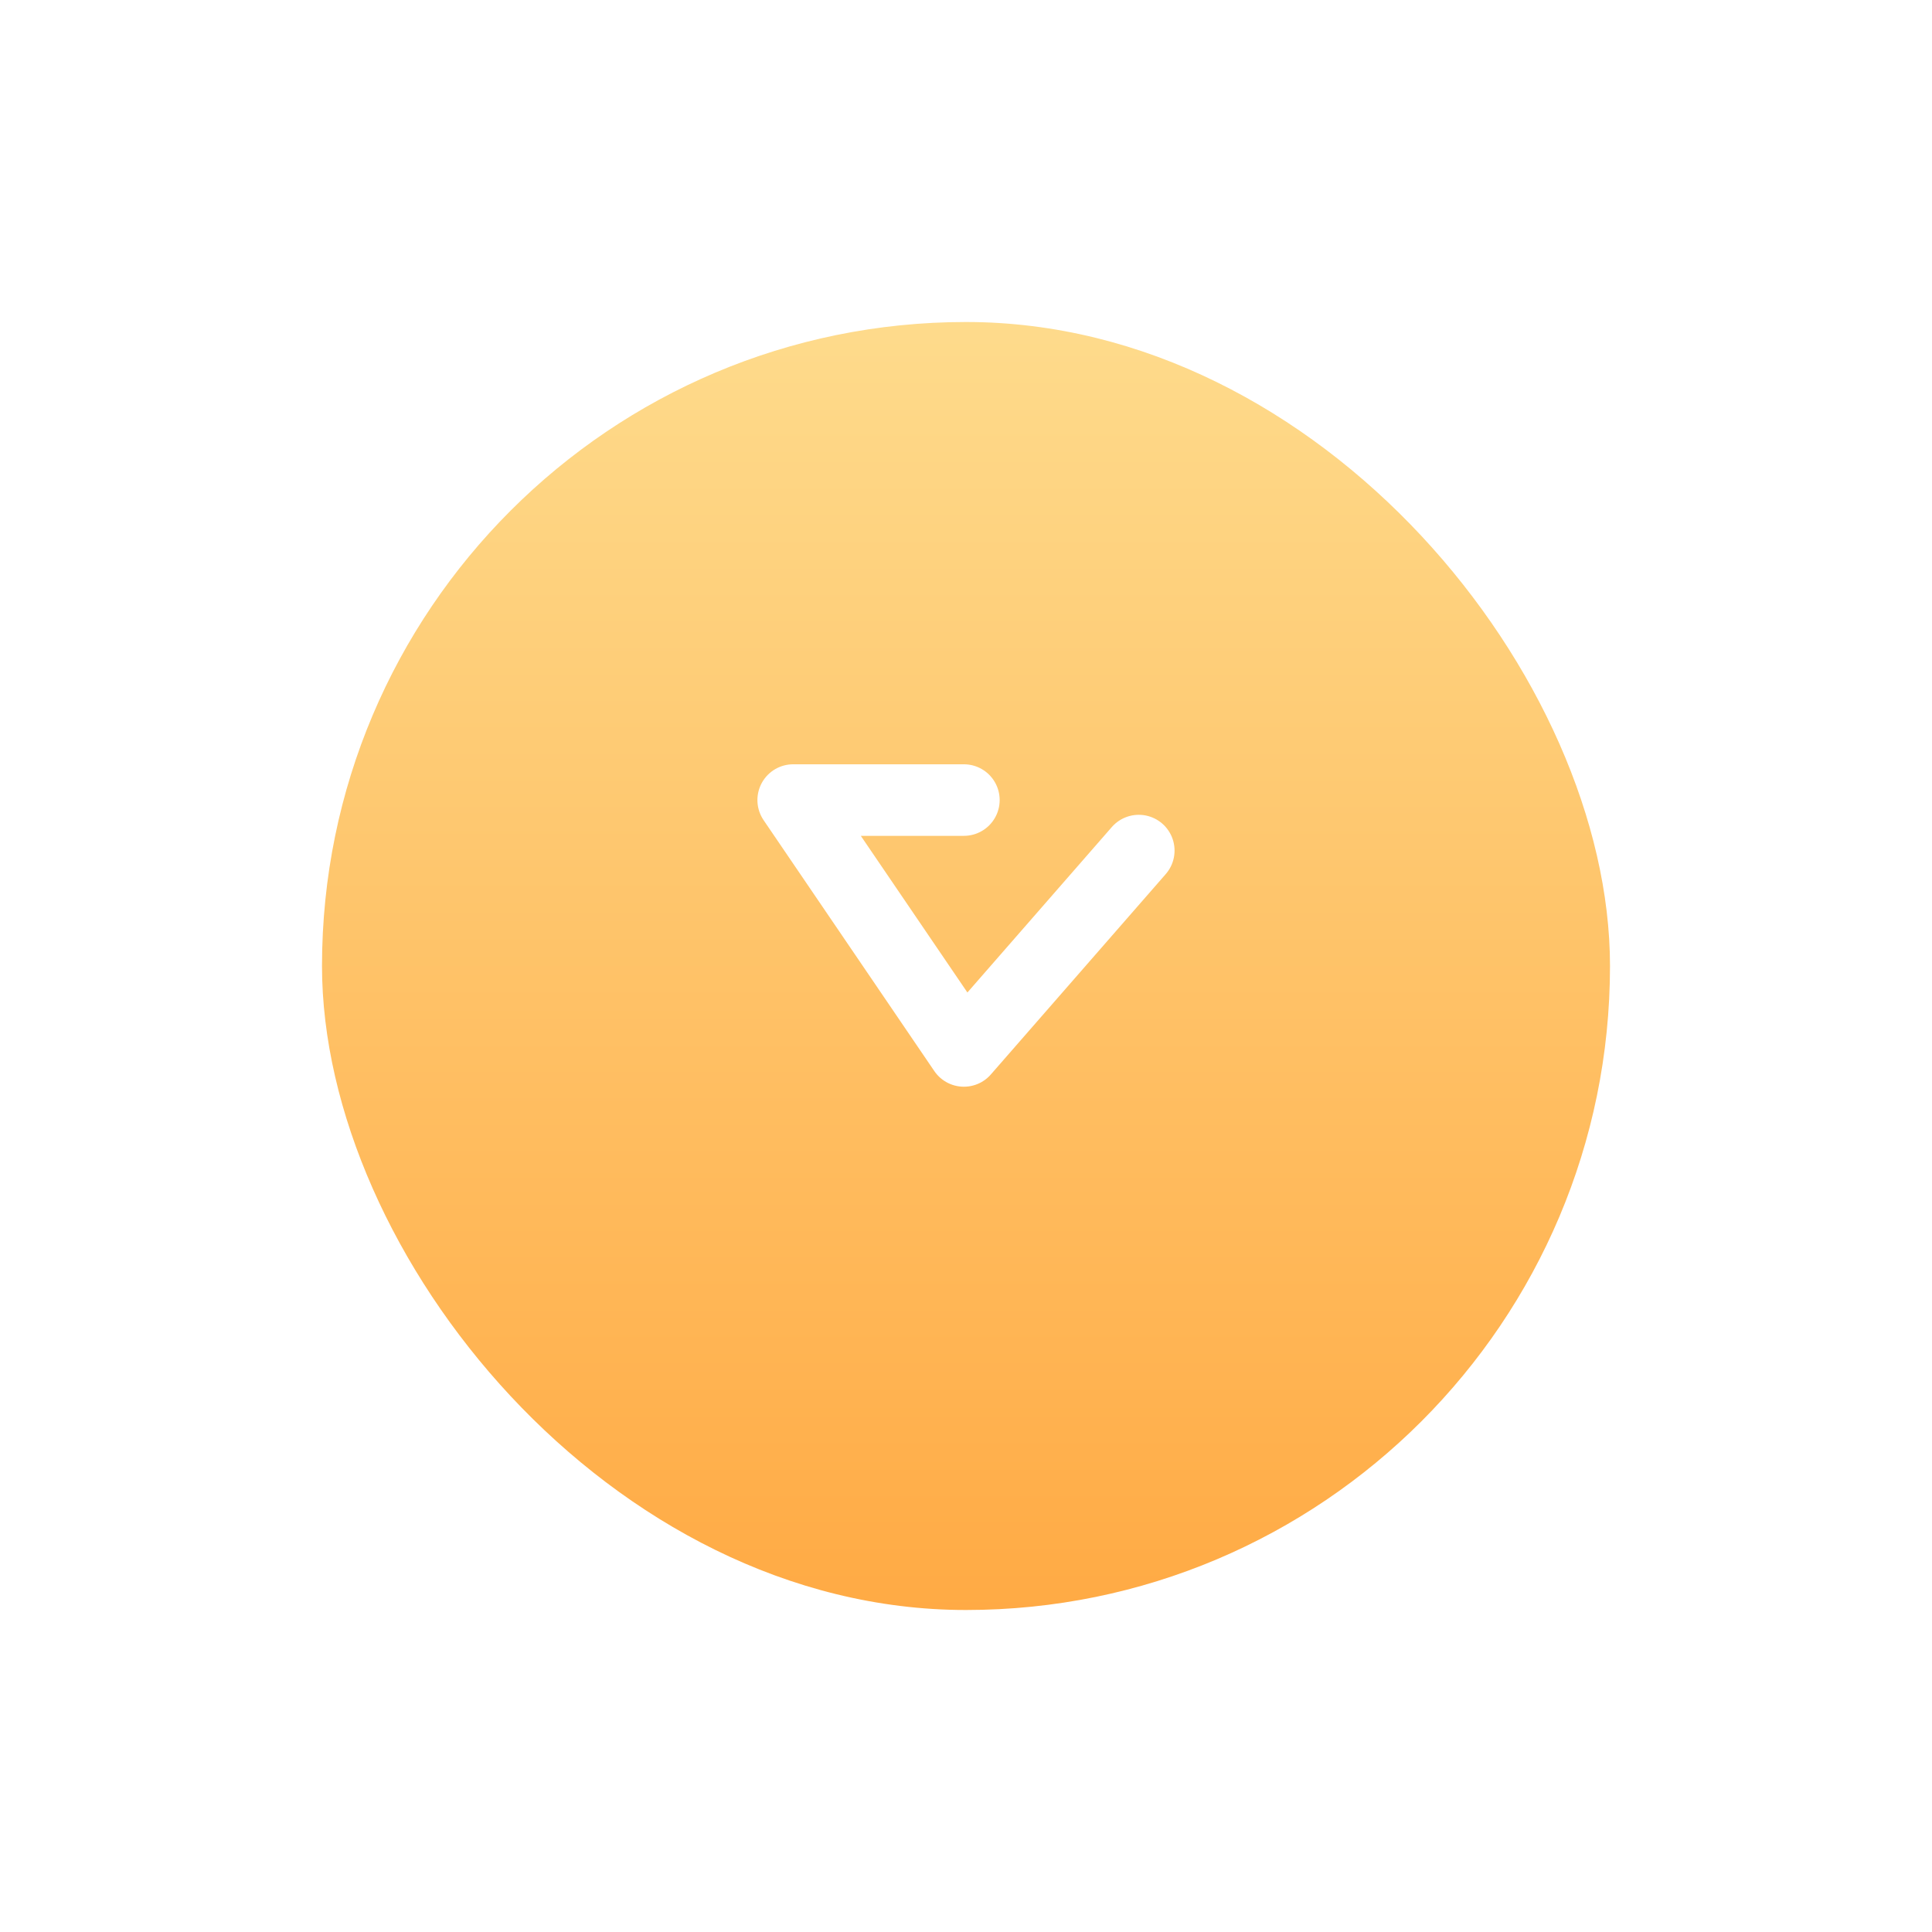 <svg xmlns="http://www.w3.org/2000/svg" xmlns:xlink="http://www.w3.org/1999/xlink" width="54" height="54" viewBox="0 0 54 54">
  <defs>
    <linearGradient id="linear-gradient" x1="0.5" x2="0.5" y2="1" gradientUnits="objectBoundingBox">
      <stop offset="0" stop-color="#fedb8c"/>
      <stop offset="1" stop-color="#fa4"/>
    </linearGradient>
    <filter id="長方形_108602" x="0" y="0" width="54" height="54" filterUnits="userSpaceOnUse">
      <feOffset dy="3" input="SourceAlpha"/>
      <feGaussianBlur stdDeviation="3" result="blur"/>
      <feFlood flood-opacity="0.161"/>
      <feComposite operator="in" in2="blur"/>
      <feComposite in="SourceGraphic"/>
    </filter>
  </defs>
  <g id="グループ_196183" data-name="グループ 196183" transform="translate(-318 -3104)">
    <g transform="matrix(1, 0, 0, 1, 318, 3104)" filter="url(#長方形_108602)">
      <rect id="長方形_108602-2" data-name="長方形 108602" width="36" height="36" rx="18" transform="translate(9 6)" fill="url(#linear-gradient)"/>
    </g>
    <path id="パス_378229" data-name="パス 378229" d="M-12759.242-3113.476v4.771l7.012-4.771-5.6-4.888" transform="translate(-2768.535 15885.604) rotate(90)" fill="none" stroke="#fff" stroke-linecap="round" stroke-linejoin="round" stroke-width="2"/>
  </g>
</svg>
